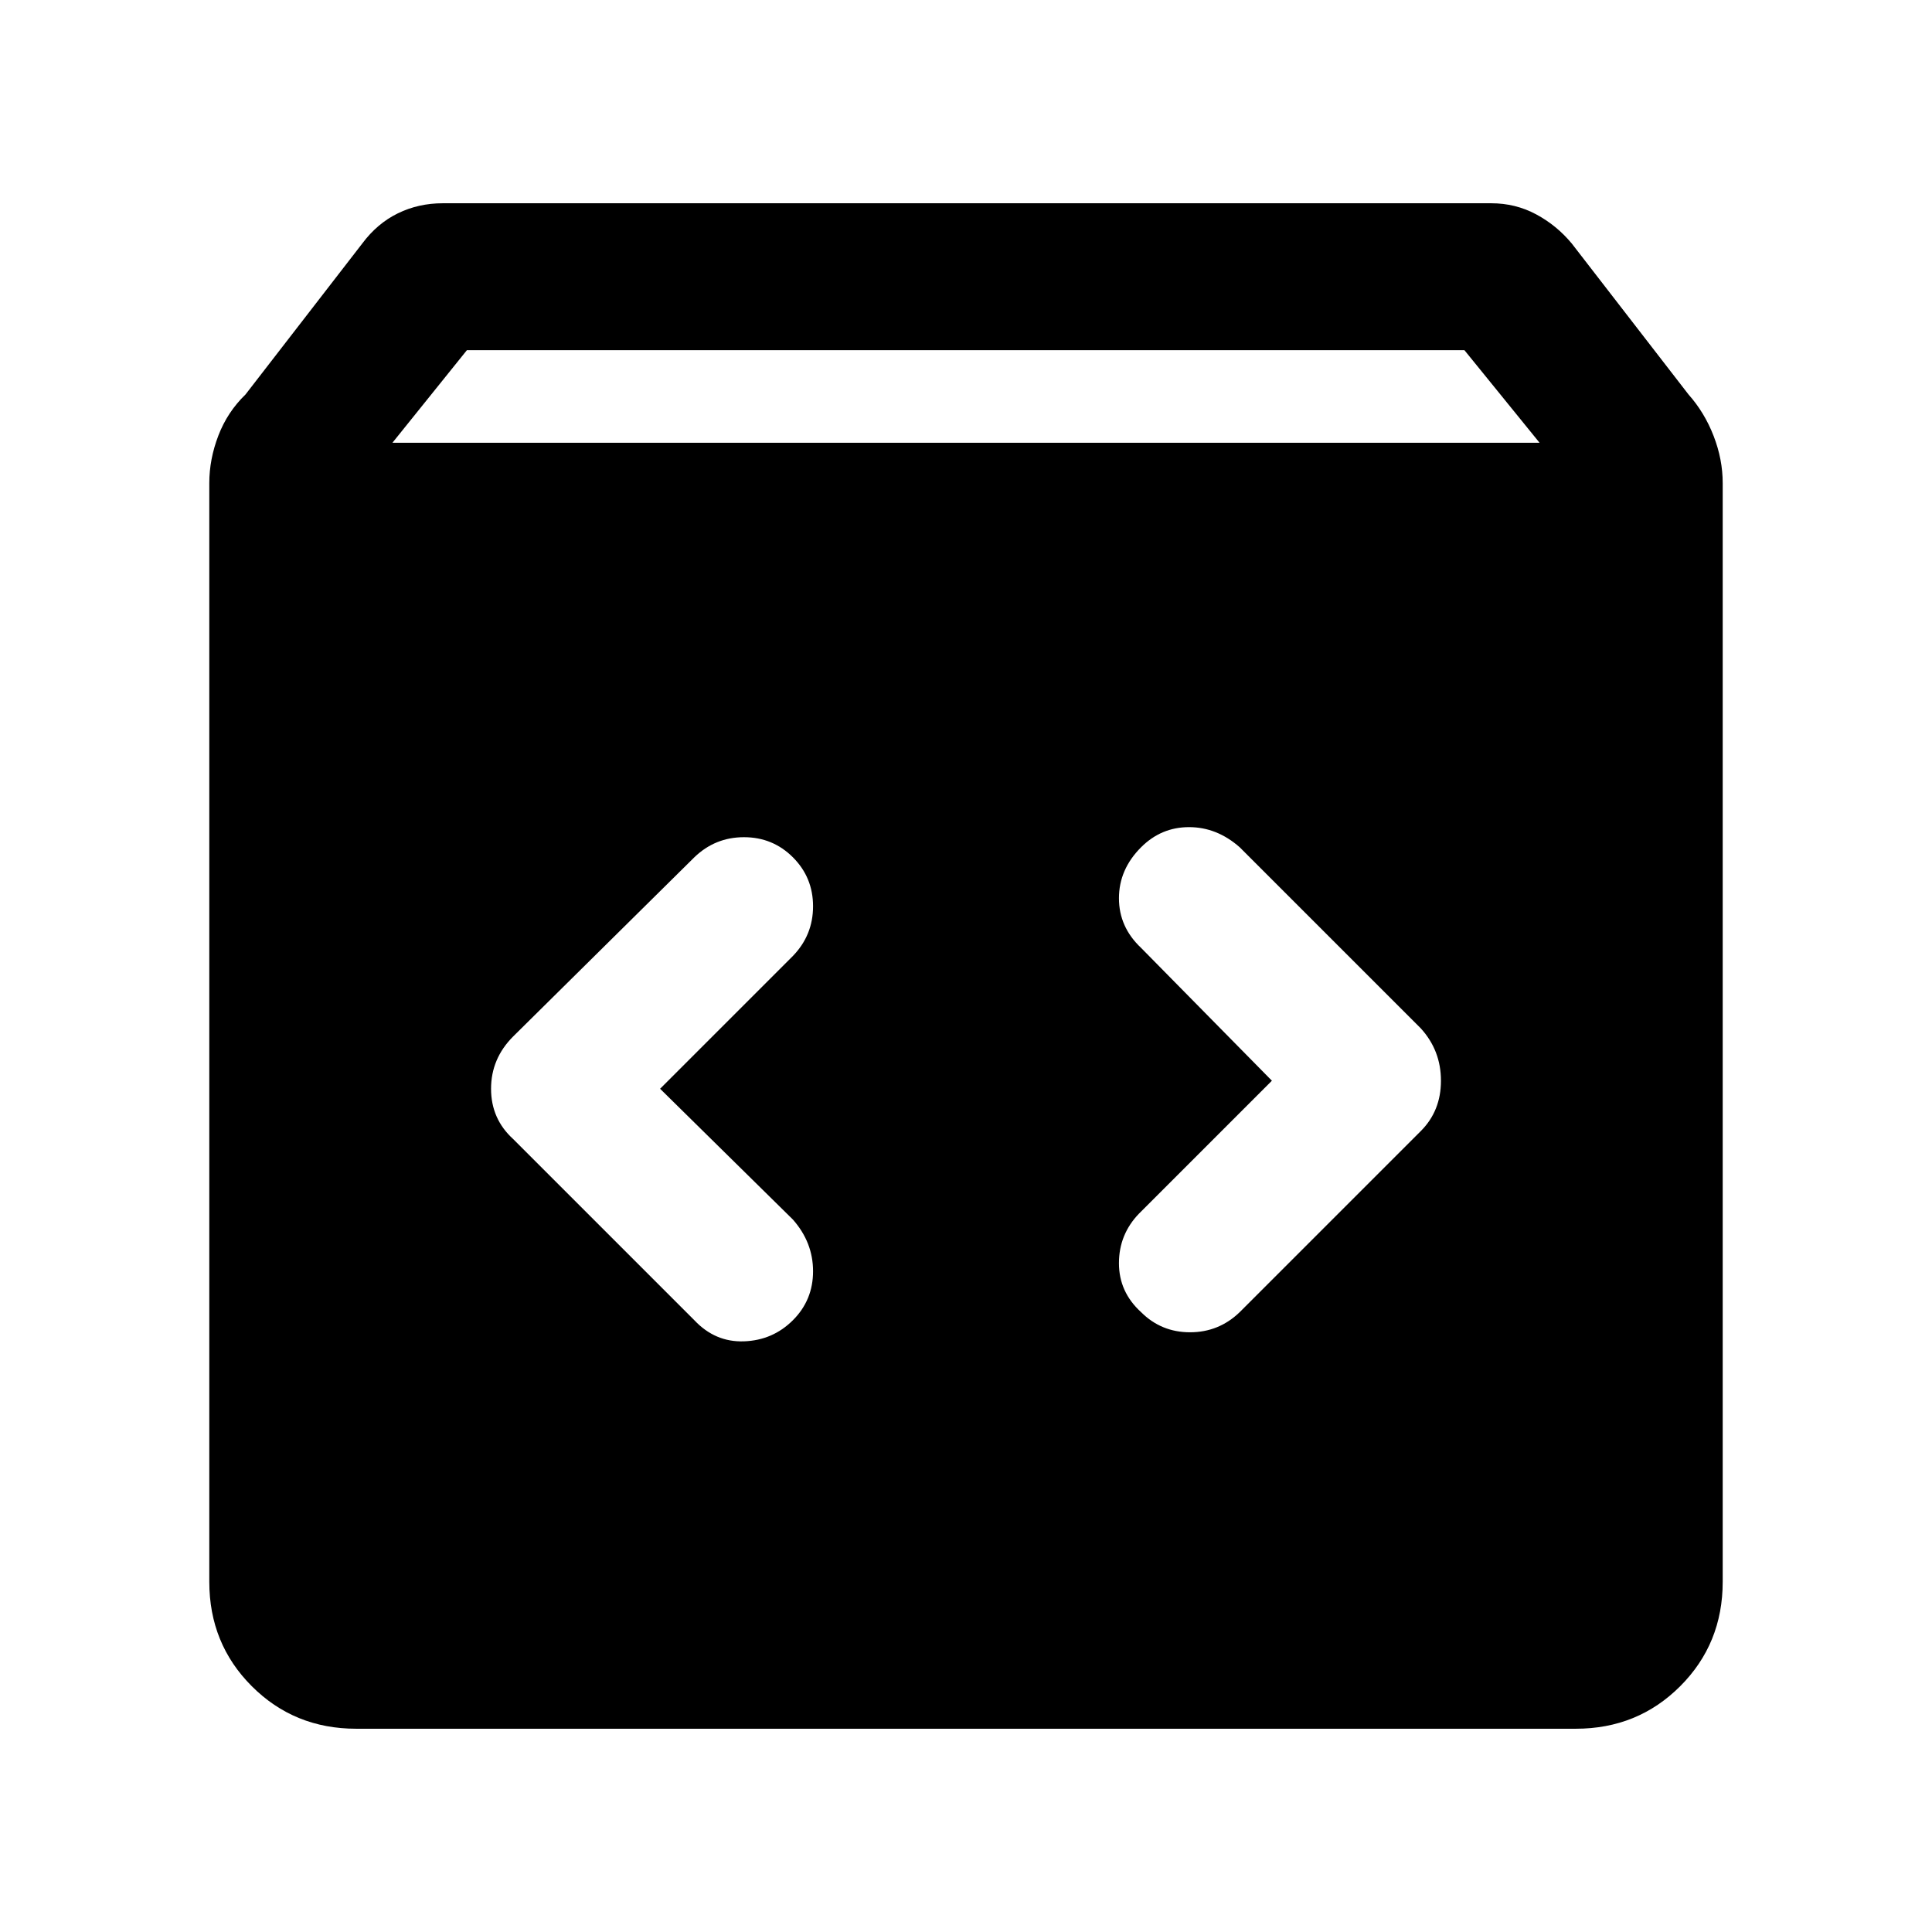 <svg xmlns="http://www.w3.org/2000/svg" height="48" viewBox="0 -960 960 960" width="48"><path d="M177-101q-30.75 0-51.875-21.125T104-174v-546q0-11.8 4.5-23.55T122-764l58-75q7.457-10 17.707-15T220-859h521q12.043 0 22.293 5.5T781-839l58 75q8 9 12.5 20.654T856-720v546q0 30.75-21.125 51.875T783-101H177Zm18-639h570l-37.34-46H232l-37 46Zm437 317-66 66q-10 10.348-10 24.674Q556-318 567-308q10 10 24.326 10T616-308l90-90q10-10 10-25t-10-26l-90-90q-11.348-10-25.174-10Q577-549 567-539q-11 11-11 25.326T567-489l65 66Zm-304 4 66-66q10-10.348 10-24.674Q404-524 394-534t-24.326-10q-14.326 0-24.674 10l-90 89q-11 11-11 26t11 25l90 90q10.348 11 24.674 10.5Q384-294 394-304t10-24.326q0-14.326-10-25.674l-66-65Z"/></svg>
